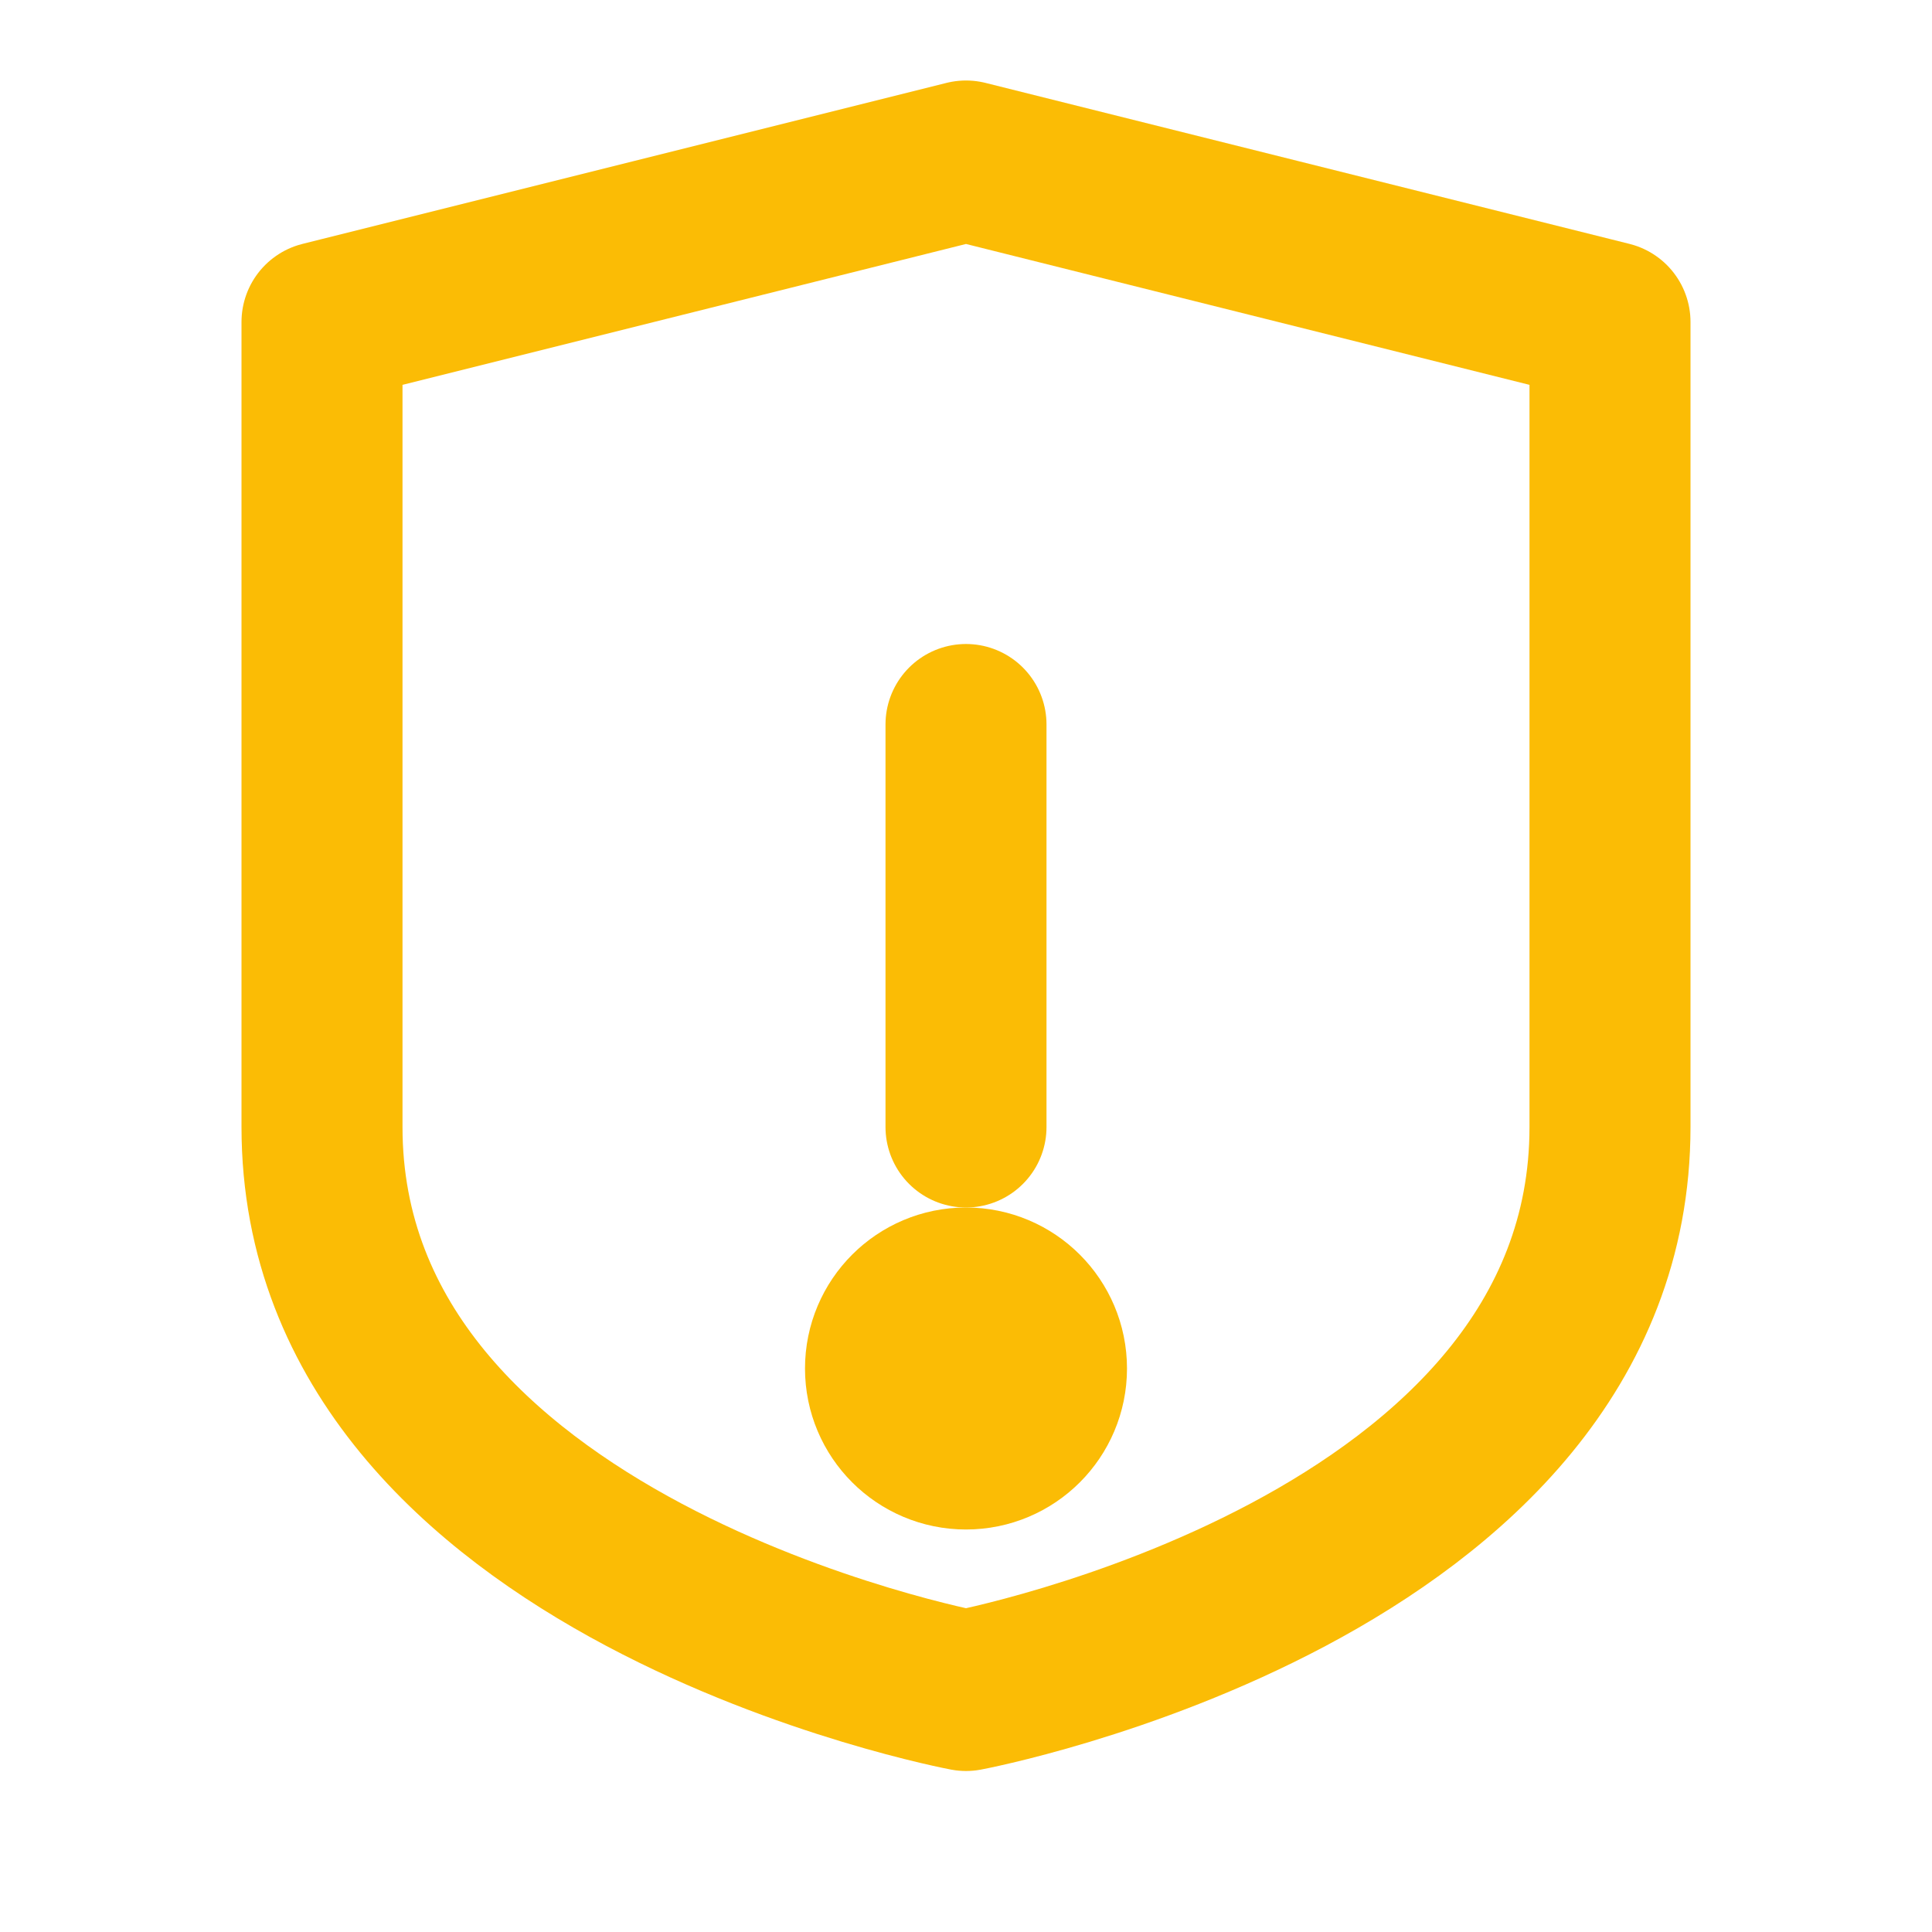 <?xml version="1.0" encoding="UTF-8"?>
<svg xmlns="http://www.w3.org/2000/svg" width="24" height="24" viewBox="0 0 24 24" fill="none" stroke="#FBBC05" stroke-width="2" stroke-linecap="round" stroke-linejoin="round">
  <path d="M20 14c0 5.5-8 7-8 7s-8-1.5-8-7V4L12 2l8 2v10z"></path>
  <line x1="12" y1="9" x2="12" y2="14"></line>
  <circle cx="12" cy="17" r="1"></circle>
</svg>